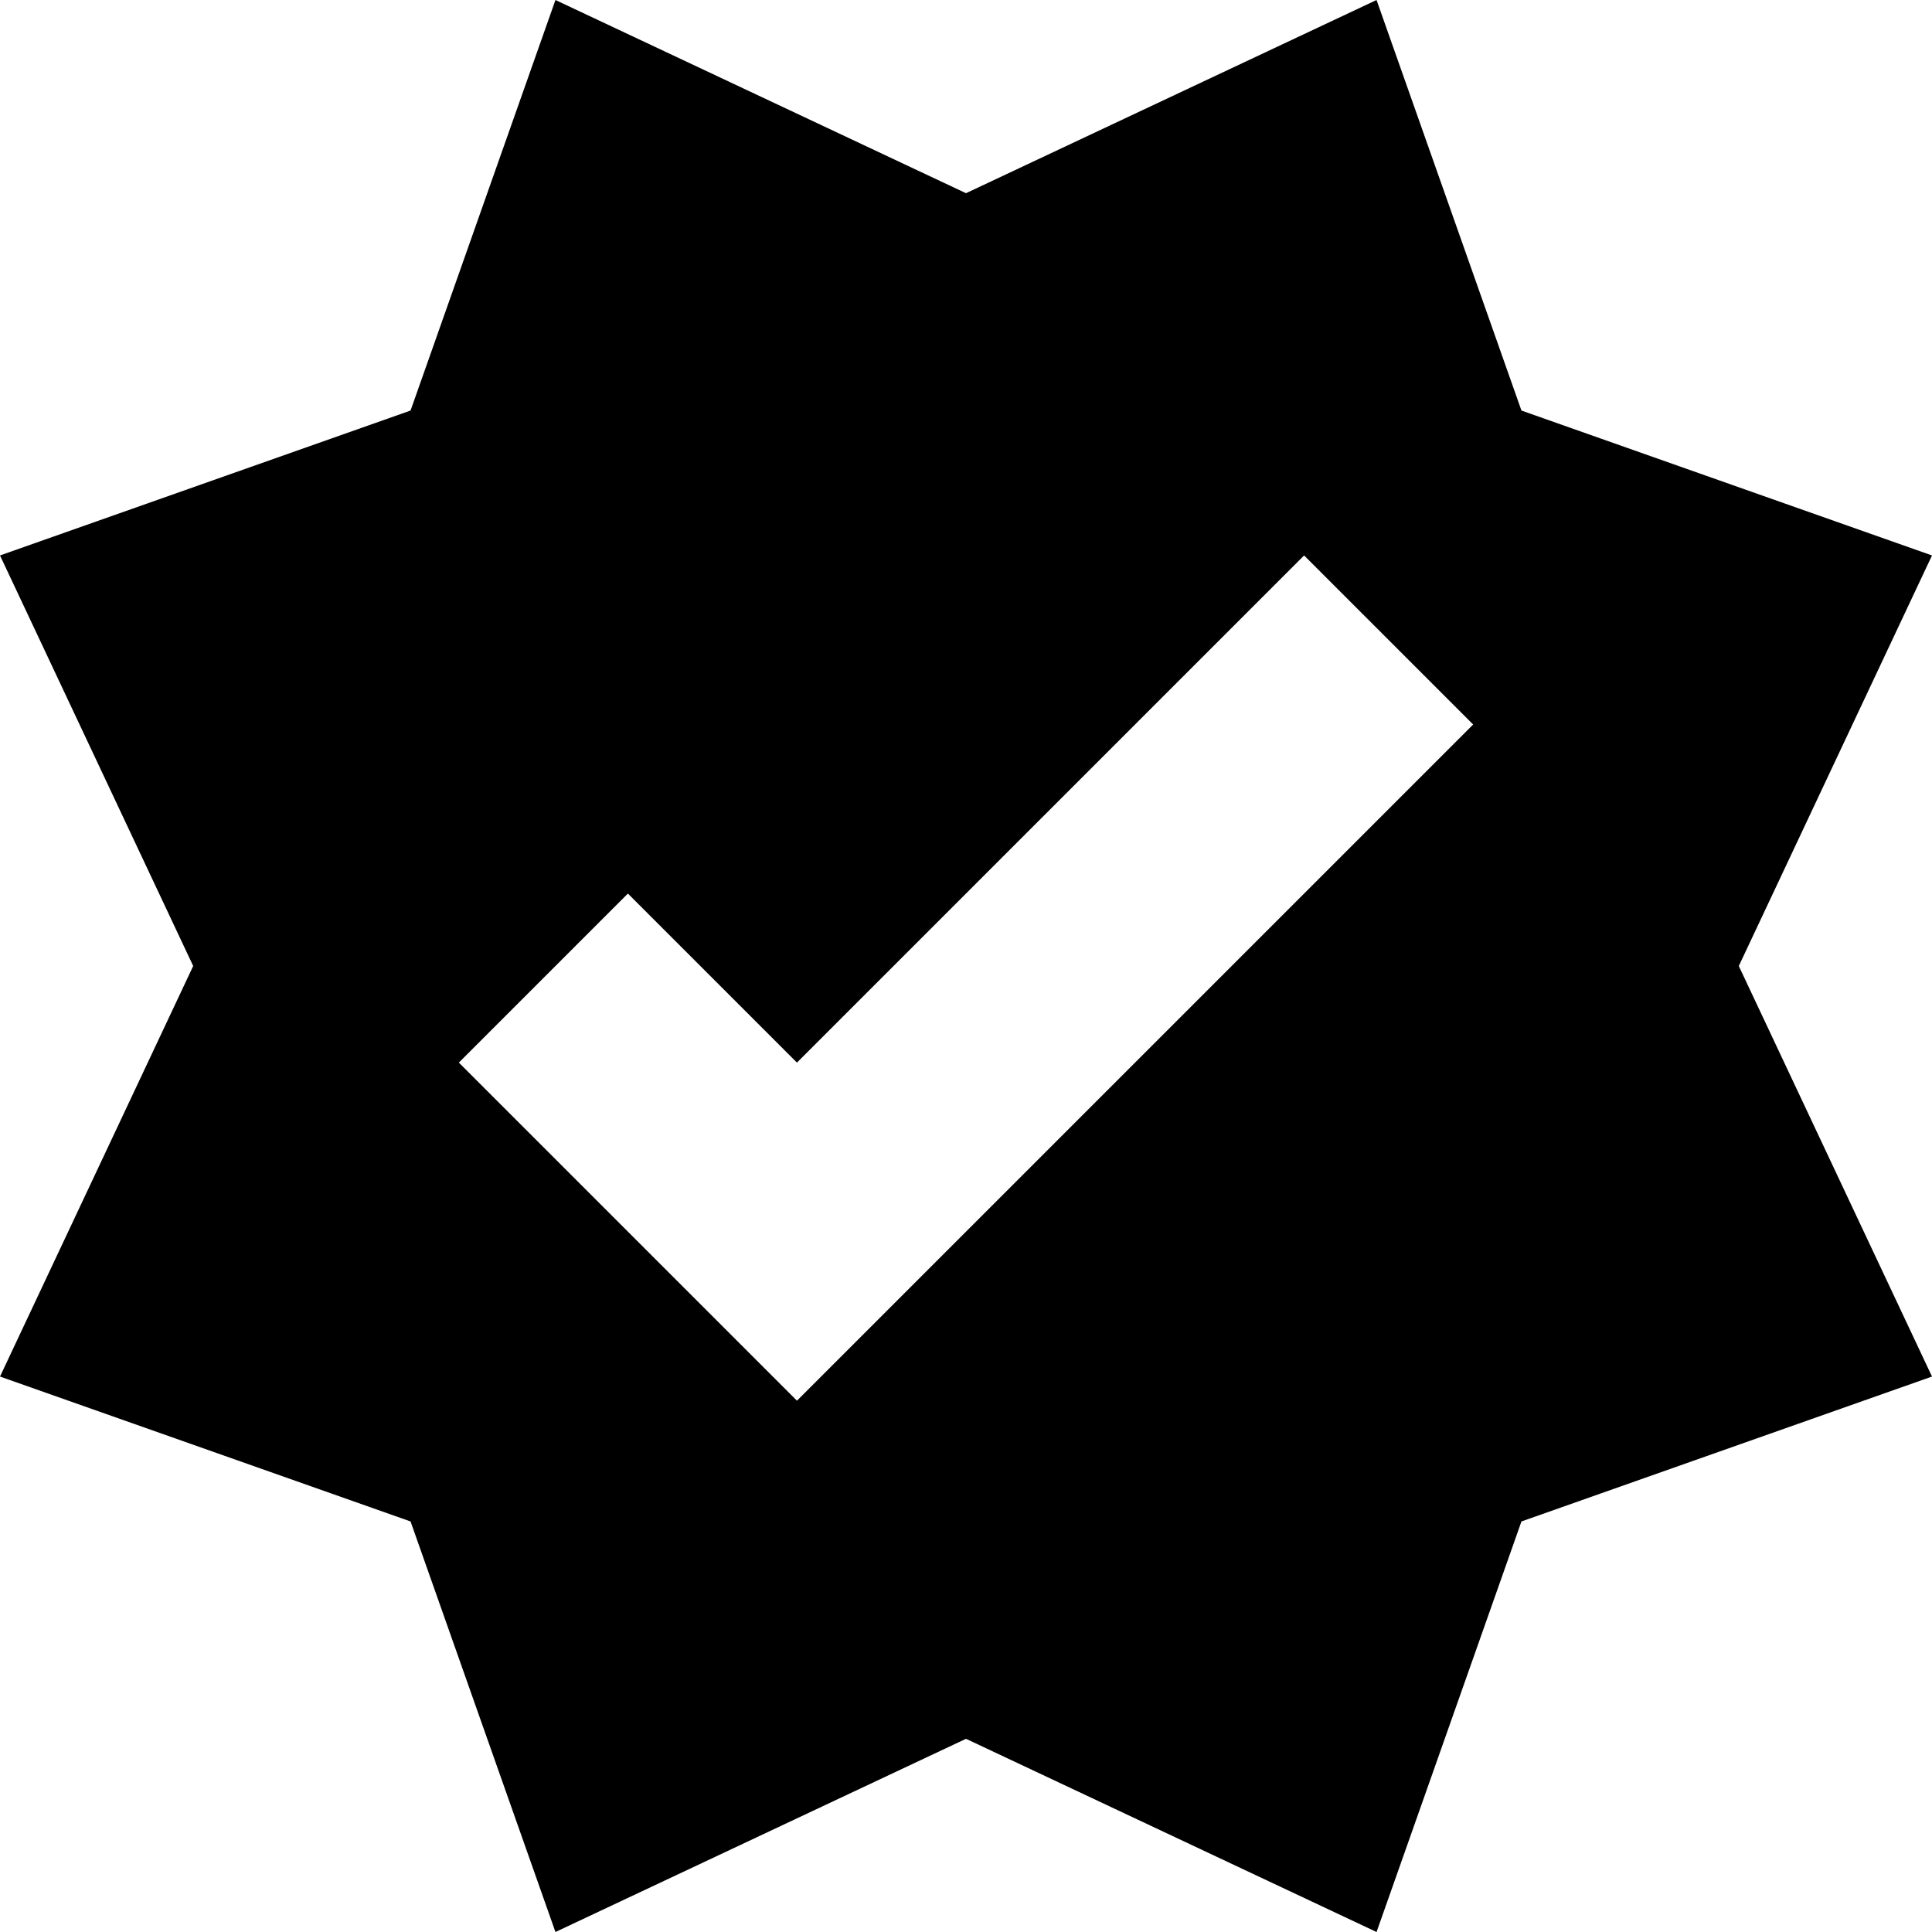 <svg xmlns="http://www.w3.org/2000/svg" viewBox="0 0 8 8"><path d="m8 2.3-1.7-.6L5.7 0 4 .8 2.3 0l-.6 1.7-1.7.6L.8 4 0 5.7l1.7.6.6 1.7L4 7.2l1.7.8.6-1.7L8 5.7 7.2 4 8 2.3ZM3.3 5.8 1.9 4.4l.7-.7.7.7 2.1-2.1.7.7-2.8 2.8Z"/></svg>